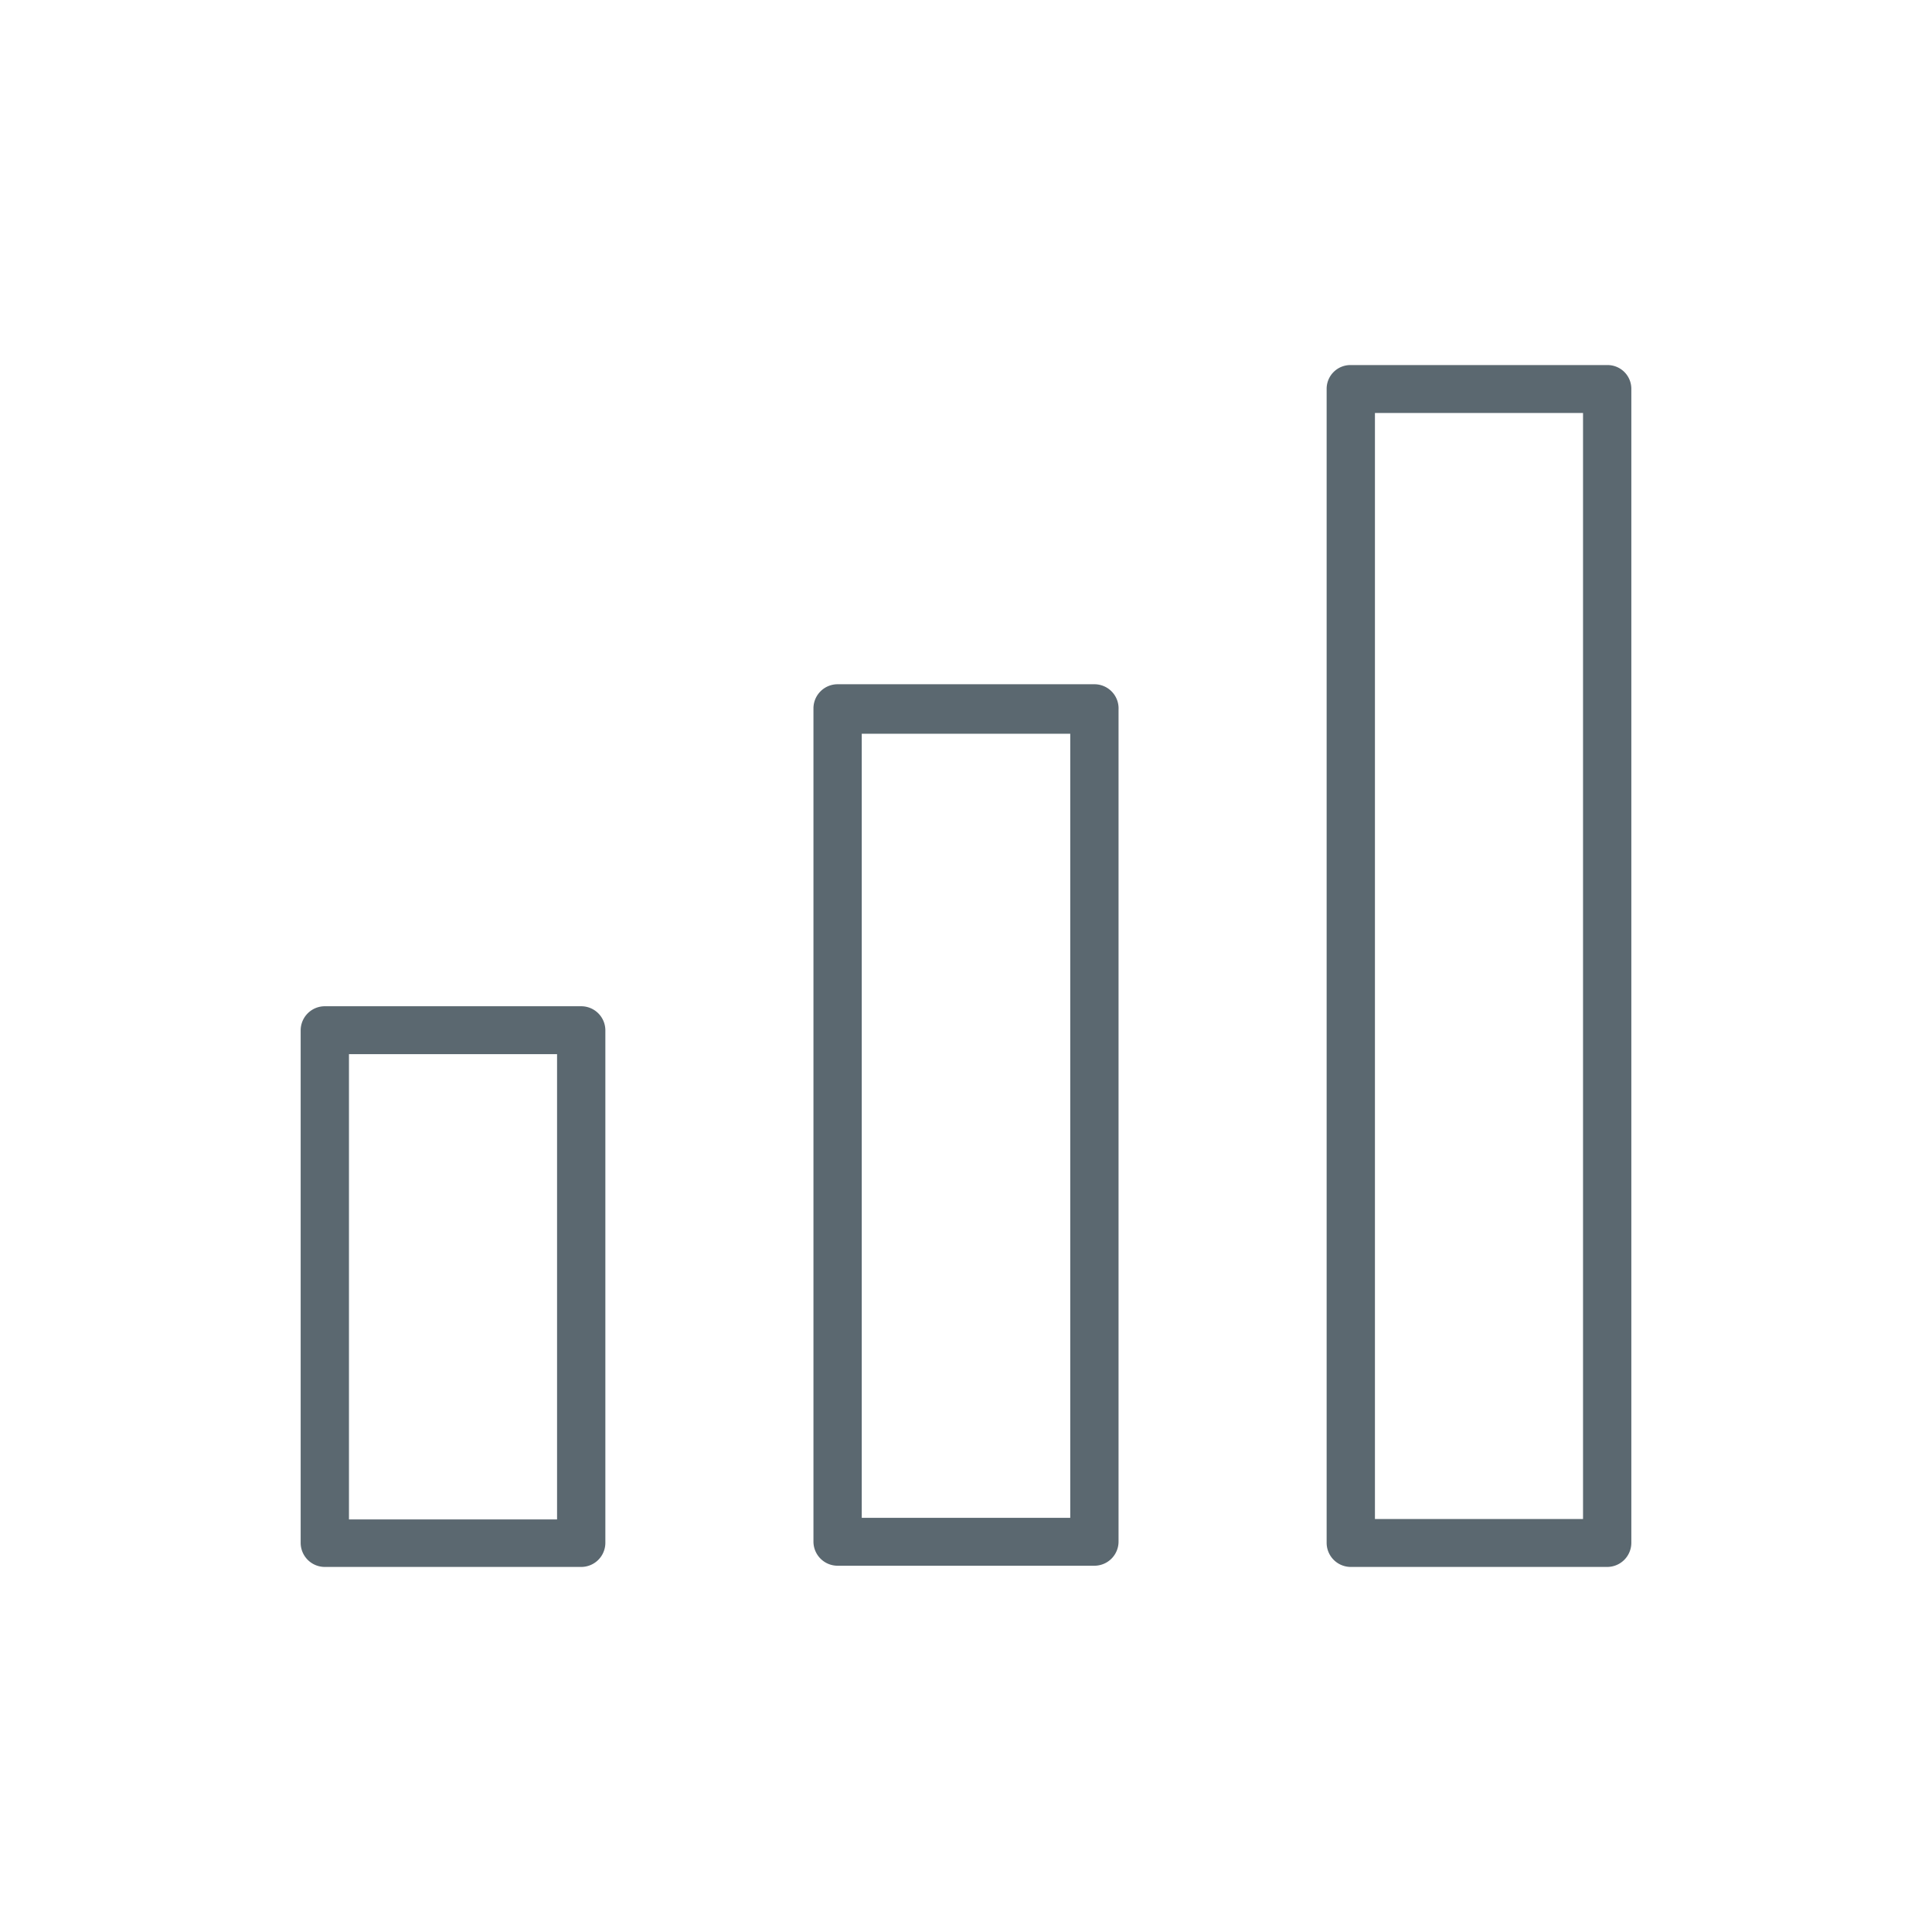 <svg id="Calque_1" data-name="Calque 1" xmlns="http://www.w3.org/2000/svg" viewBox="0 0 48 48"><defs><style>.cls-1{fill:#5b6870;}</style></defs><title>pict-graph-barre</title><path class="cls-1" d="M39.93,9.07H33.56a.59.59,0,0,0-.6.59V38.33a.6.6,0,0,0,.6.6h6.37a.6.6,0,0,0,.6-.6V9.66A.59.59,0,0,0,39.93,9.07Zm-.6,28.67H34.16V10.26h5.17Z"/><path class="cls-1" d="M27.19,17H20.81a.6.6,0,0,0-.6.6v20.7a.6.6,0,0,0,.6.6h6.38a.6.6,0,0,0,.6-.6V17.63A.6.6,0,0,0,27.19,17Zm-.6,20.71H21.41V18.23h5.18Z"/><path class="cls-1" d="M14.44,25H8.07a.6.6,0,0,0-.6.6V38.33a.6.6,0,0,0,.6.6h6.37a.6.6,0,0,0,.6-.6V25.59A.6.6,0,0,0,14.44,25Zm-.6,12.75H8.67V26.19h5.17Z"/></svg>